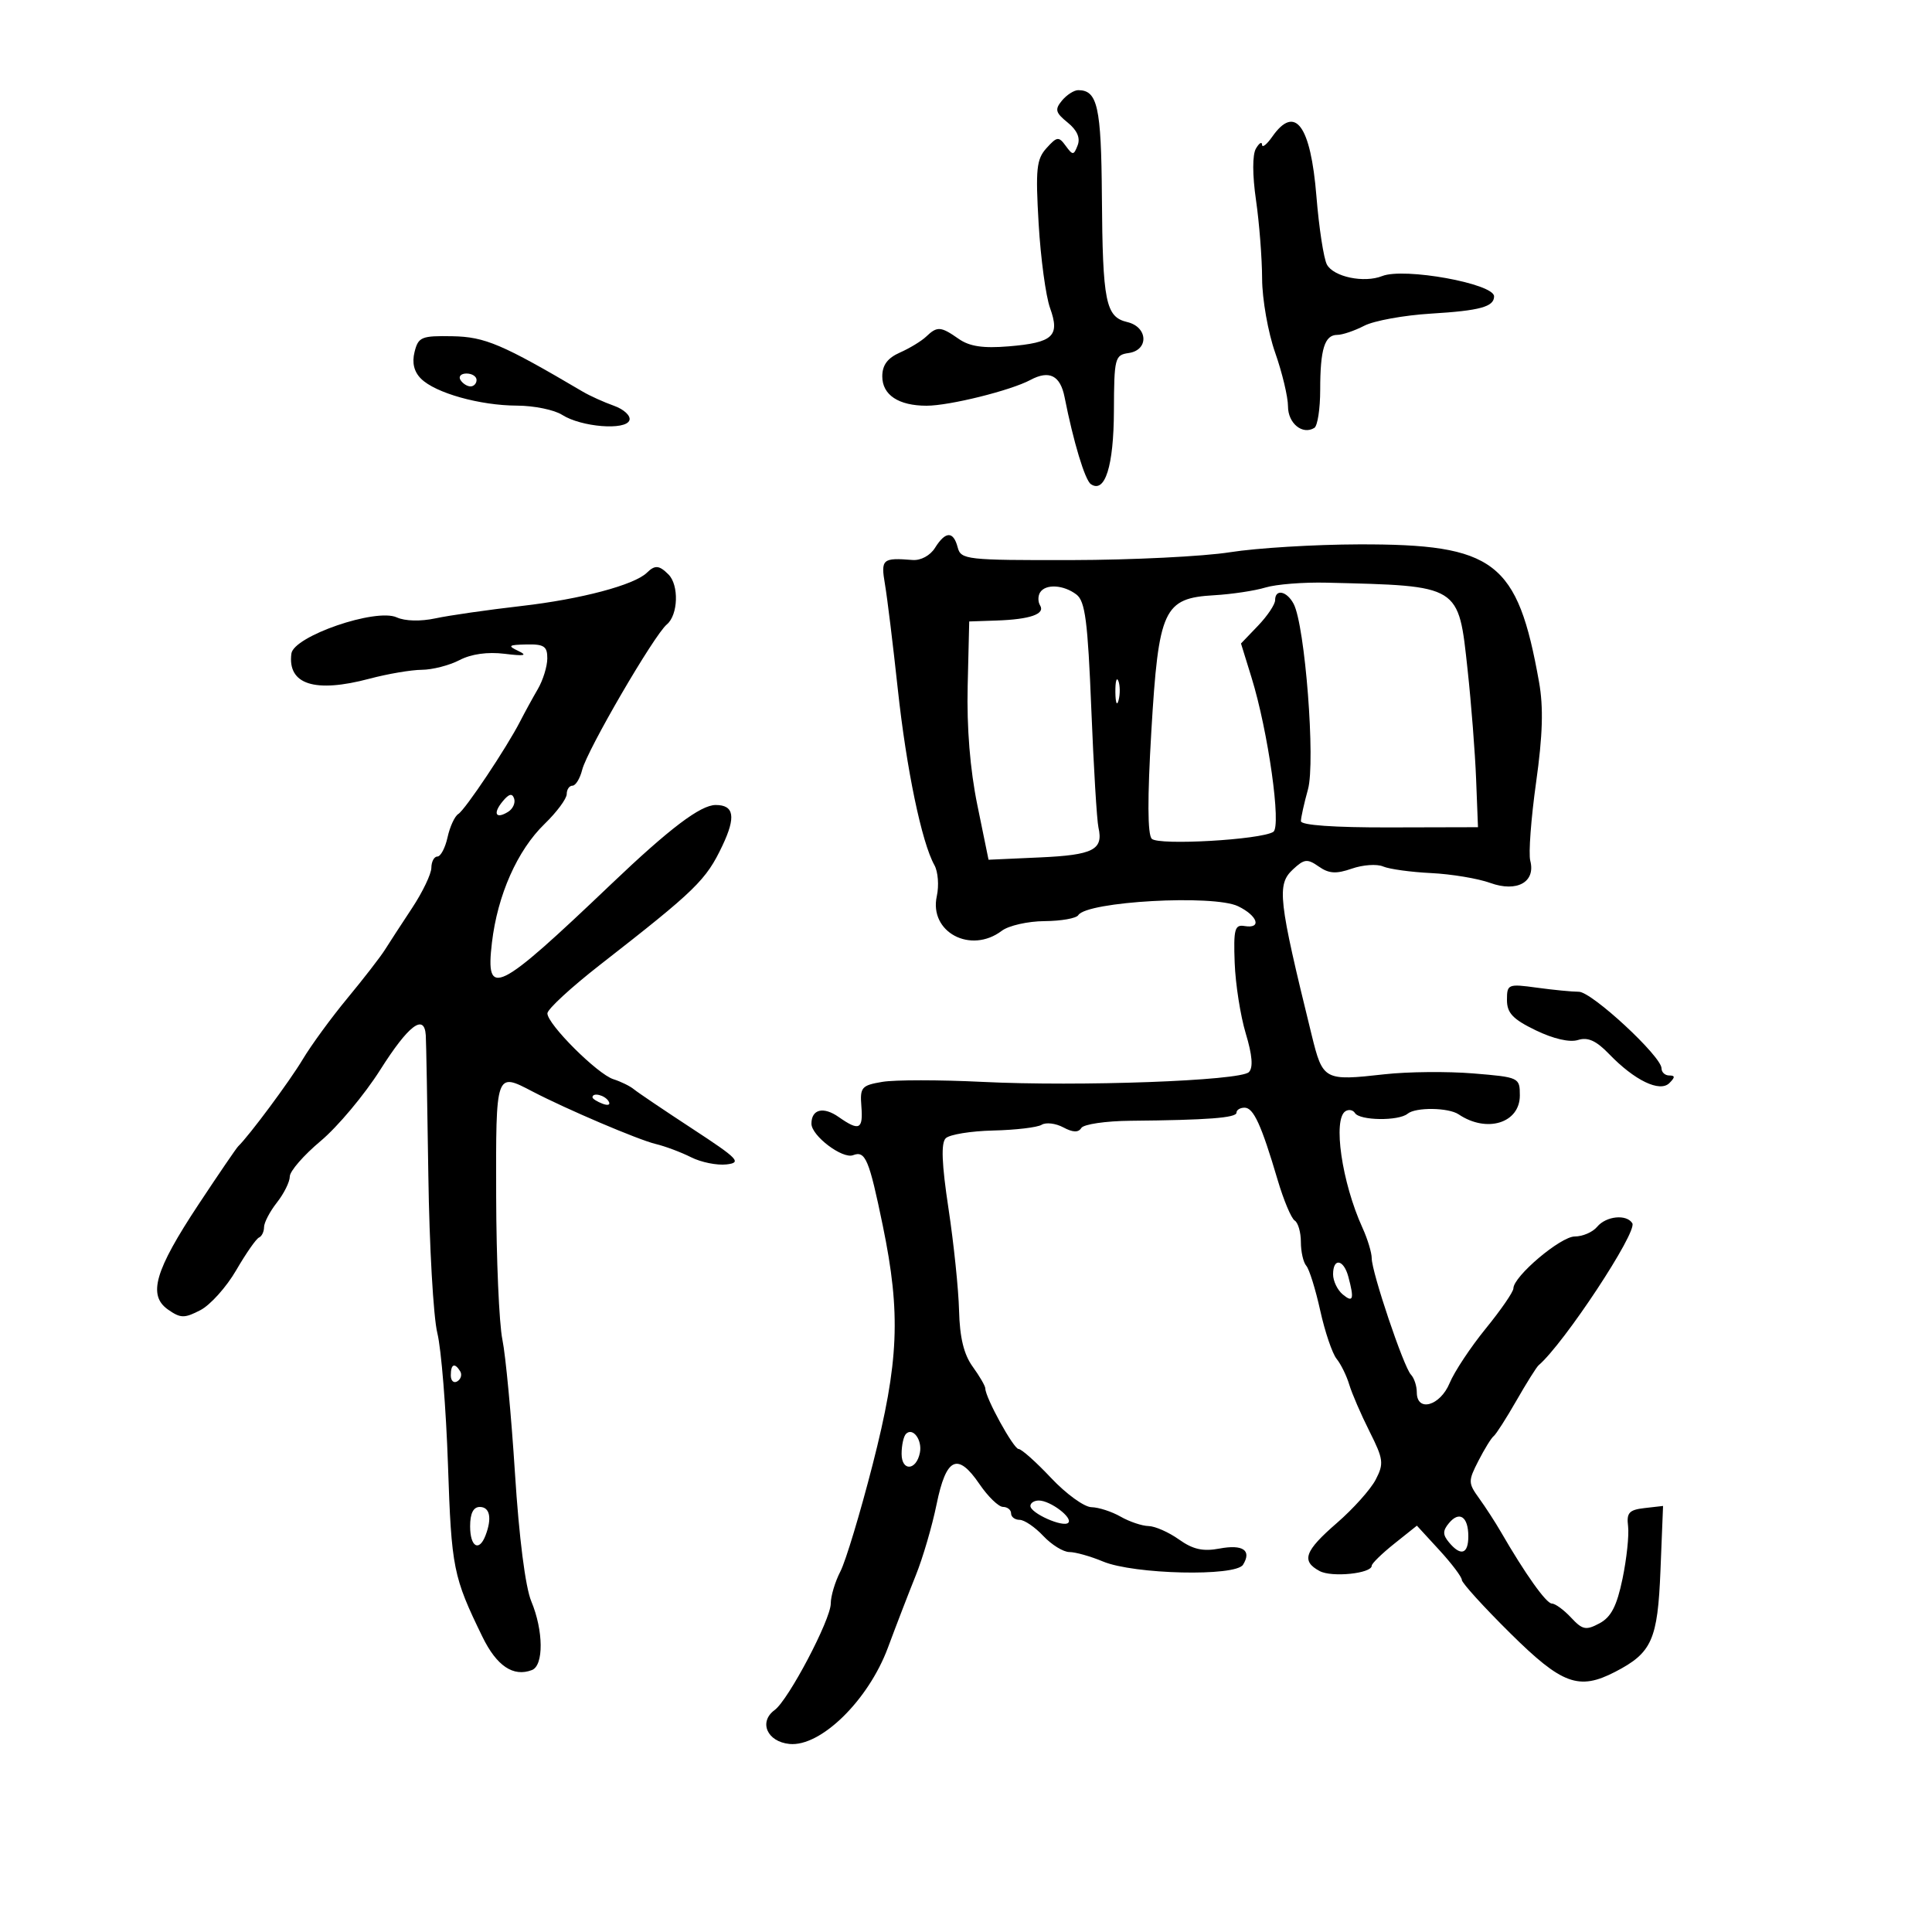 <svg xmlns="http://www.w3.org/2000/svg" width="300" height="300" viewBox="0 0 300 300" version="1.1">
	<path d="M 164.905 15.615 C 163.758 16.997, 163.885 17.488, 165.785 19.027 C 167.249 20.212, 167.779 21.413, 167.341 22.552 C 166.732 24.141, 166.582 24.149, 165.486 22.650 C 164.397 21.161, 164.137 21.191, 162.501 22.999 C 160.942 24.722, 160.783 26.254, 161.280 34.740 C 161.595 40.108, 162.392 45.997, 163.051 47.826 C 164.624 52.194, 163.529 53.209, 156.621 53.782 C 152.645 54.111, 150.547 53.796, 148.863 52.617 C 146.083 50.670, 145.530 50.631, 143.821 52.262 C 143.095 52.956, 141.262 54.071, 139.750 54.740 C 137.814 55.597, 137 56.693, 137 58.443 C 137 61.328, 139.527 63, 143.885 63 C 147.434 63, 156.934 60.641, 160.007 58.996 C 162.931 57.431, 164.642 58.294, 165.308 61.671 C 166.682 68.624, 168.473 74.555, 169.389 75.178 C 171.582 76.671, 172.937 72.372, 172.968 63.820 C 172.998 55.590, 173.117 55.122, 175.250 54.820 C 178.426 54.369, 178.266 50.771, 175.036 50.009 C 171.681 49.216, 171.216 46.909, 171.100 30.450 C 171.001 16.582, 170.424 14, 167.422 14 C 166.775 14, 165.642 14.727, 164.905 15.615 M 197.557 21.223 C 196.701 22.445, 195.986 23.007, 195.970 22.473 C 195.953 21.938, 195.526 22.207, 195.020 23.071 C 194.461 24.027, 194.465 27.158, 195.031 31.071 C 195.542 34.607, 195.969 40.099, 195.980 43.275 C 195.991 46.451, 196.900 51.611, 198 54.740 C 199.100 57.870, 200 61.636, 200 63.108 C 200 65.739, 202.255 67.578, 204.090 66.444 C 204.591 66.135, 205 63.470, 205 60.523 C 205 54.201, 205.686 52, 207.657 52 C 208.450 52, 210.335 51.361, 211.845 50.580 C 213.354 49.800, 218.013 48.953, 222.198 48.699 C 229.808 48.238, 232 47.638, 232 46.019 C 232 44.042, 218.027 41.508, 214.622 42.867 C 211.816 43.986, 207.068 42.995, 206.040 41.075 C 205.543 40.145, 204.810 35.371, 204.412 30.465 C 203.516 19.429, 201.097 16.168, 197.557 21.223 M 64.375 54.641 C 63.952 56.326, 64.284 57.712, 65.369 58.798 C 67.596 61.025, 74.513 62.967, 80.285 62.985 C 82.917 62.993, 86.067 63.638, 87.285 64.417 C 90.255 66.318, 97.183 66.874, 97.737 65.256 C 97.971 64.572, 96.888 63.559, 95.331 63.006 C 93.774 62.452, 91.600 61.469, 90.500 60.821 C 77.961 53.433, 75.308 52.304, 70.255 52.211 C 65.443 52.122, 64.957 52.322, 64.375 54.641 M 71.500 59 C 71.840 59.550, 72.541 60, 73.059 60 C 73.577 60, 74 59.550, 74 59 C 74 58.450, 73.298 58, 72.441 58 C 71.584 58, 71.160 58.450, 71.500 59 M 145.191 85.065 C 144.441 86.266, 142.981 87.057, 141.701 86.954 C 137.012 86.580, 136.749 86.813, 137.420 90.750 C 137.772 92.813, 138.667 100.125, 139.409 107 C 140.749 119.411, 143.121 130.817, 145.093 134.334 C 145.659 135.343, 145.827 137.511, 145.467 139.151 C 144.240 144.735, 150.722 148.190, 155.559 144.532 C 156.626 143.724, 159.611 143.049, 162.191 143.032 C 164.771 143.014, 167.131 142.598, 167.435 142.106 C 168.753 139.973, 188.439 138.874, 192.250 140.720 C 195.308 142.200, 195.975 144.251, 193.250 143.794 C 191.726 143.538, 191.528 144.274, 191.720 149.500 C 191.842 152.800, 192.616 157.741, 193.441 160.479 C 194.459 163.856, 194.615 165.786, 193.924 166.479 C 192.580 167.828, 167.619 168.740, 152.500 167.993 C 145.900 167.667, 138.925 167.666, 137 167.992 C 133.778 168.536, 133.520 168.838, 133.754 171.792 C 134.039 175.399, 133.425 175.686, 130.221 173.442 C 127.851 171.782, 126 172.240, 126 174.486 C 126 176.362, 130.818 180.007, 132.463 179.376 C 134.378 178.641, 134.948 179.990, 137.074 190.296 C 139.904 204.009, 139.587 211.485, 135.497 227.443 C 133.570 234.961, 131.320 242.415, 130.497 244.007 C 129.673 245.598, 129 247.842, 129 248.993 C 129 251.493, 122.431 263.965, 120.289 265.531 C 117.767 267.375, 119.116 270.461, 122.593 270.801 C 127.428 271.274, 134.826 264.041, 137.869 255.865 C 139.171 252.364, 141.126 247.293, 142.213 244.595 C 143.300 241.898, 144.748 236.948, 145.431 233.595 C 146.919 226.300, 148.694 225.462, 152.092 230.450 C 153.416 232.395, 155.063 233.989, 155.750 233.993 C 156.438 233.997, 157 234.450, 157 235 C 157 235.550, 157.597 236, 158.326 236 C 159.055 236, 160.708 237.125, 162 238.500 C 163.292 239.875, 165.115 241, 166.052 241 C 166.989 241, 169.337 241.661, 171.269 242.468 C 176.066 244.472, 191.865 244.836, 193.019 242.969 C 194.400 240.735, 193.002 239.777, 189.360 240.460 C 186.794 240.942, 185.236 240.592, 183.070 239.050 C 181.487 237.923, 179.361 236.984, 178.346 236.965 C 177.331 236.945, 175.375 236.286, 174 235.500 C 172.625 234.714, 170.589 234.055, 169.475 234.035 C 168.362 234.016, 165.545 231.975, 163.216 229.500 C 160.887 227.025, 158.615 225, 158.168 225 C 157.390 225, 153 217.015, 153 215.600 C 153 215.225, 152.116 213.700, 151.036 212.210 C 149.663 210.315, 149.027 207.694, 148.922 203.500 C 148.839 200.200, 148.100 193.070, 147.280 187.655 C 146.231 180.724, 146.103 177.497, 146.849 176.751 C 147.432 176.168, 150.751 175.626, 154.226 175.546 C 157.700 175.466, 161.087 175.064, 161.751 174.654 C 162.415 174.243, 163.925 174.425, 165.107 175.057 C 166.595 175.854, 167.454 175.883, 167.906 175.152 C 168.265 174.572, 171.695 174.068, 175.529 174.033 C 187.506 173.923, 192 173.580, 192 172.776 C 192 172.349, 192.565 172, 193.256 172 C 194.645 172, 195.862 174.657, 198.391 183.216 C 199.320 186.360, 200.513 189.199, 201.040 189.525 C 201.568 189.851, 202 191.351, 202 192.859 C 202 194.367, 202.378 196.027, 202.839 196.550 C 203.300 197.072, 204.275 200.200, 205.004 203.500 C 205.733 206.800, 206.878 210.175, 207.547 211 C 208.216 211.825, 209.100 213.625, 209.511 215 C 209.923 216.375, 211.335 219.641, 212.651 222.259 C 214.828 226.590, 214.914 227.263, 213.617 229.759 C 212.833 231.266, 210.124 234.293, 207.596 236.484 C 202.564 240.845, 202.008 242.399, 204.918 243.956 C 206.814 244.971, 213 244.334, 213 243.125 C 213 242.781, 214.578 241.241, 216.507 239.702 L 220.014 236.904 223.502 240.702 C 225.421 242.791, 226.993 244.876, 226.995 245.334 C 226.998 245.793, 230.370 249.506, 234.488 253.584 C 242.549 261.567, 245.148 262.526, 250.802 259.602 C 256.510 256.651, 257.403 254.651, 257.837 243.853 L 258.239 233.844 255.369 234.172 C 252.961 234.447, 252.549 234.901, 252.808 237 C 252.977 238.375, 252.589 242.039, 251.944 245.142 C 251.064 249.382, 250.177 251.103, 248.374 252.067 C 246.263 253.197, 245.732 253.090, 243.949 251.175 C 242.834 249.979, 241.495 249, 240.974 249 C 240.102 249, 236.839 244.413, 233.038 237.842 C 232.192 236.380, 230.683 234.052, 229.685 232.668 C 227.962 230.281, 227.957 229.983, 229.574 226.826 C 230.512 224.997, 231.575 223.275, 231.938 223 C 232.300 222.725, 233.885 220.250, 235.461 217.500 C 237.037 214.750, 238.591 212.275, 238.913 212 C 242.841 208.652, 254.296 191.288, 253.465 189.943 C 252.572 188.498, 249.393 188.822, 248 190.500 C 247.315 191.325, 245.754 192, 244.531 192 C 242.329 192, 235 198.200, 235 200.062 C 235 200.594, 233.071 203.396, 230.714 206.290 C 228.357 209.184, 225.827 213.003, 225.093 214.776 C 223.625 218.319, 220 219.333, 220 216.200 C 220 215.210, 219.589 213.973, 219.088 213.450 C 217.962 212.278, 213 197.549, 213 195.380 C 213 194.512, 212.354 192.384, 211.564 190.651 C 208.362 183.625, 206.930 173.779, 208.931 172.543 C 209.443 172.226, 210.102 172.356, 210.395 172.830 C 211.127 174.015, 217.181 174.095, 218.574 172.938 C 219.819 171.906, 224.916 171.969, 226.500 173.037 C 230.866 175.980, 236 174.394, 236 170.103 C 236 167.315, 235.900 167.268, 228.750 166.680 C 224.762 166.352, 218.575 166.412, 215 166.812 C 205.595 167.865, 205.407 167.764, 203.670 160.695 C 198.483 139.585, 198.232 137.364, 200.769 135.001 C 202.523 133.366, 203.002 133.313, 204.777 134.556 C 206.352 135.659, 207.475 135.731, 209.909 134.882 C 211.623 134.284, 213.807 134.132, 214.763 134.544 C 215.718 134.956, 219.074 135.418, 222.220 135.571 C 225.366 135.724, 229.499 136.412, 231.404 137.101 C 235.547 138.600, 238.486 136.967, 237.618 133.648 C 237.332 132.552, 237.739 127.084, 238.523 121.495 C 239.555 114.144, 239.683 109.837, 238.984 105.918 C 235.640 87.148, 232.148 84.479, 211 84.530 C 204.125 84.547, 195.125 85.096, 191 85.750 C 186.875 86.403, 175.790 86.952, 166.367 86.969 C 150.061 86.999, 149.208 86.903, 148.710 85 C 148.040 82.436, 146.819 82.459, 145.191 85.065 M 100.450 88.930 C 98.502 90.837, 90.206 93.040, 81 94.094 C 75.775 94.693, 69.759 95.557, 67.630 96.015 C 65.320 96.513, 62.894 96.453, 61.608 95.867 C 58.365 94.390, 45.591 98.786, 45.244 101.500 C 44.632 106.290, 48.878 107.651, 57.376 105.388 C 60.194 104.638, 63.850 104.016, 65.500 104.006 C 67.150 103.996, 69.785 103.318, 71.355 102.499 C 73.172 101.551, 75.716 101.196, 78.355 101.521 C 81.423 101.900, 81.980 101.787, 80.500 101.087 C 78.773 100.270, 78.944 100.131, 81.750 100.070 C 84.479 100.011, 84.998 100.361, 84.985 102.250 C 84.977 103.487, 84.315 105.625, 83.513 107 C 82.712 108.375, 81.480 110.625, 80.776 112 C 78.680 116.092, 72.244 125.731, 71.160 126.401 C 70.607 126.743, 69.858 128.368, 69.497 130.011 C 69.136 131.655, 68.427 133, 67.921 133 C 67.414 133, 66.991 133.787, 66.981 134.750 C 66.971 135.713, 65.624 138.525, 63.988 141 C 62.352 143.475, 60.448 146.400, 59.757 147.500 C 59.066 148.600, 56.451 151.975, 53.948 155 C 51.444 158.025, 48.320 162.300, 47.006 164.500 C 44.991 167.874, 38.728 176.310, 36.984 178 C 36.700 178.275, 33.937 182.325, 30.844 187 C 24.036 197.288, 22.919 201.130, 26.091 203.351 C 28.039 204.715, 28.629 204.726, 31.110 203.443 C 32.657 202.643, 35.161 199.854, 36.674 197.244 C 38.188 194.635, 39.780 192.350, 40.213 192.167 C 40.646 191.983, 41 191.257, 41 190.552 C 41 189.847, 41.900 188.126, 43 186.727 C 44.100 185.329, 45 183.510, 45 182.685 C 45 181.861, 47.159 179.379, 49.797 177.170 C 52.435 174.961, 56.598 169.988, 59.047 166.118 C 63.435 159.185, 65.890 157.321, 66.115 160.750 C 66.178 161.713, 66.357 171.500, 66.513 182.500 C 66.669 193.500, 67.297 204.525, 67.909 207 C 68.521 209.475, 69.265 218.700, 69.562 227.500 C 70.104 243.518, 70.368 244.837, 74.910 254.157 C 77.122 258.696, 79.707 260.434, 82.596 259.325 C 84.448 258.614, 84.398 253.197, 82.499 248.653 C 81.580 246.453, 80.598 238.750, 79.965 228.780 C 79.396 219.826, 78.516 210.475, 78.009 208 C 77.502 205.525, 77.068 195.512, 77.044 185.750 C 76.996 166.391, 76.959 166.497, 82.669 169.478 C 87.938 172.228, 99.110 176.990, 101.812 177.637 C 103.291 177.991, 105.767 178.920, 107.316 179.700 C 108.865 180.481, 111.340 180.981, 112.816 180.810 C 115.219 180.532, 114.662 179.952, 107.500 175.264 C 103.100 172.384, 99.015 169.627, 98.423 169.136 C 97.831 168.646, 96.401 167.945, 95.245 167.578 C 92.768 166.792, 85 159.041, 85 157.356 C 85 156.715, 88.662 153.335, 93.137 149.845 C 108.095 138.181, 109.631 136.686, 112.184 131.297 C 114.296 126.841, 113.989 125, 111.135 125 C 108.778 125, 103.993 128.622, 94.919 137.272 C 77.131 154.231, 75.360 155.102, 76.385 146.383 C 77.255 138.977, 80.332 132.040, 84.566 127.936 C 86.455 126.105, 88 124.021, 88 123.304 C 88 122.587, 88.401 122, 88.892 122 C 89.382 122, 90.061 120.894, 90.400 119.542 C 91.171 116.469, 101.576 98.597, 103.545 96.963 C 105.306 95.501, 105.458 90.858, 103.800 89.200 C 102.357 87.757, 101.702 87.704, 100.450 88.930 M 196.500 91.229 C 194.850 91.731, 191.262 92.271, 188.527 92.429 C 180.683 92.882, 179.907 94.564, 178.779 113.555 C 178.161 123.945, 178.184 129.584, 178.848 130.248 C 179.907 131.307, 195.723 130.408, 197.713 129.176 C 199.007 128.374, 196.922 113.568, 194.337 105.211 L 192.701 99.921 195.351 97.156 C 196.808 95.635, 198 93.853, 198 93.195 C 198 91.406, 199.799 91.755, 200.868 93.753 C 202.644 97.071, 204.289 118.297, 203.101 122.573 C 202.502 124.733, 202.009 126.953, 202.006 127.507 C 202.002 128.136, 207.161 128.501, 215.750 128.481 L 229.500 128.448 229.209 120.974 C 229.050 116.863, 228.454 109.225, 227.887 104 C 226.448 90.749, 226.840 90.992, 206 90.477 C 202.425 90.389, 198.150 90.727, 196.500 91.229 M 161.500 92 C 161.160 92.550, 161.162 93.453, 161.504 94.007 C 162.333 95.348, 159.943 96.179, 154.754 96.355 L 150.500 96.500 150.260 106.500 C 150.104 112.977, 150.632 119.495, 151.760 125 L 153.500 133.500 161.500 133.138 C 169.765 132.764, 171.349 131.954, 170.568 128.500 C 170.319 127.400, 169.818 119.091, 169.455 110.035 C 168.909 96.443, 168.507 93.351, 167.147 92.317 C 165.147 90.795, 162.342 90.638, 161.500 92 M 173.195 107.500 C 173.215 109.150, 173.439 109.704, 173.693 108.731 C 173.947 107.758, 173.930 106.408, 173.656 105.731 C 173.382 105.054, 173.175 105.850, 173.195 107.500 M 78.071 124.415 C 76.489 126.320, 76.963 127.259, 78.901 126.061 C 79.639 125.605, 80.060 124.680, 79.835 124.006 C 79.545 123.134, 79.035 123.252, 78.071 124.415 M 234 155.275 C 234 157.302, 234.913 158.264, 238.473 159.987 C 241.222 161.318, 243.749 161.897, 245.032 161.490 C 246.555 161.006, 247.857 161.593, 249.853 163.664 C 253.813 167.773, 257.736 169.664, 259.220 168.180 C 260.127 167.273, 260.122 167, 259.200 167 C 258.540 167, 258 166.501, 258 165.892 C 258 164.032, 247.169 154, 245.161 154 C 244.126 154, 241.191 153.714, 238.640 153.364 C 234.168 152.751, 234 152.820, 234 155.275 M 92 170.393 C 92 170.609, 92.698 171.054, 93.552 171.382 C 94.442 171.723, 94.843 171.555, 94.493 170.989 C 93.906 170.038, 92 169.583, 92 170.393 M 207 197.878 C 207 198.910, 207.675 200.315, 208.500 201 C 210.121 202.345, 210.308 201.753, 209.370 198.250 C 208.639 195.524, 207 195.266, 207 197.878 M 70 213.559 C 70 214.416, 70.457 214.835, 71.016 214.490 C 71.575 214.144, 71.774 213.443, 71.457 212.931 C 70.600 211.544, 70 211.802, 70 213.559 M 140.683 222.650 C 140.308 223.026, 140 224.421, 140 225.750 C 140 228.518, 142.300 228.365, 142.844 225.561 C 143.227 223.585, 141.745 221.588, 140.683 222.650 M 160 233.839 C 160 234.969, 165.096 237.237, 165.878 236.456 C 166.646 235.687, 163.093 233, 161.309 233 C 160.589 233, 160 233.378, 160 233.839 M 73 237 C 73 240.206, 74.391 241.030, 75.393 238.418 C 76.421 235.738, 76.070 234, 74.500 234 C 73.500 234, 73 235, 73 237 M 224.991 236.511 C 224.009 237.694, 224.011 238.309, 225 239.500 C 226.827 241.701, 228 241.333, 228 238.559 C 228 235.504, 226.611 234.559, 224.991 236.511" stroke="none" fill="black" fill-rule="evenodd"/>
</svg>